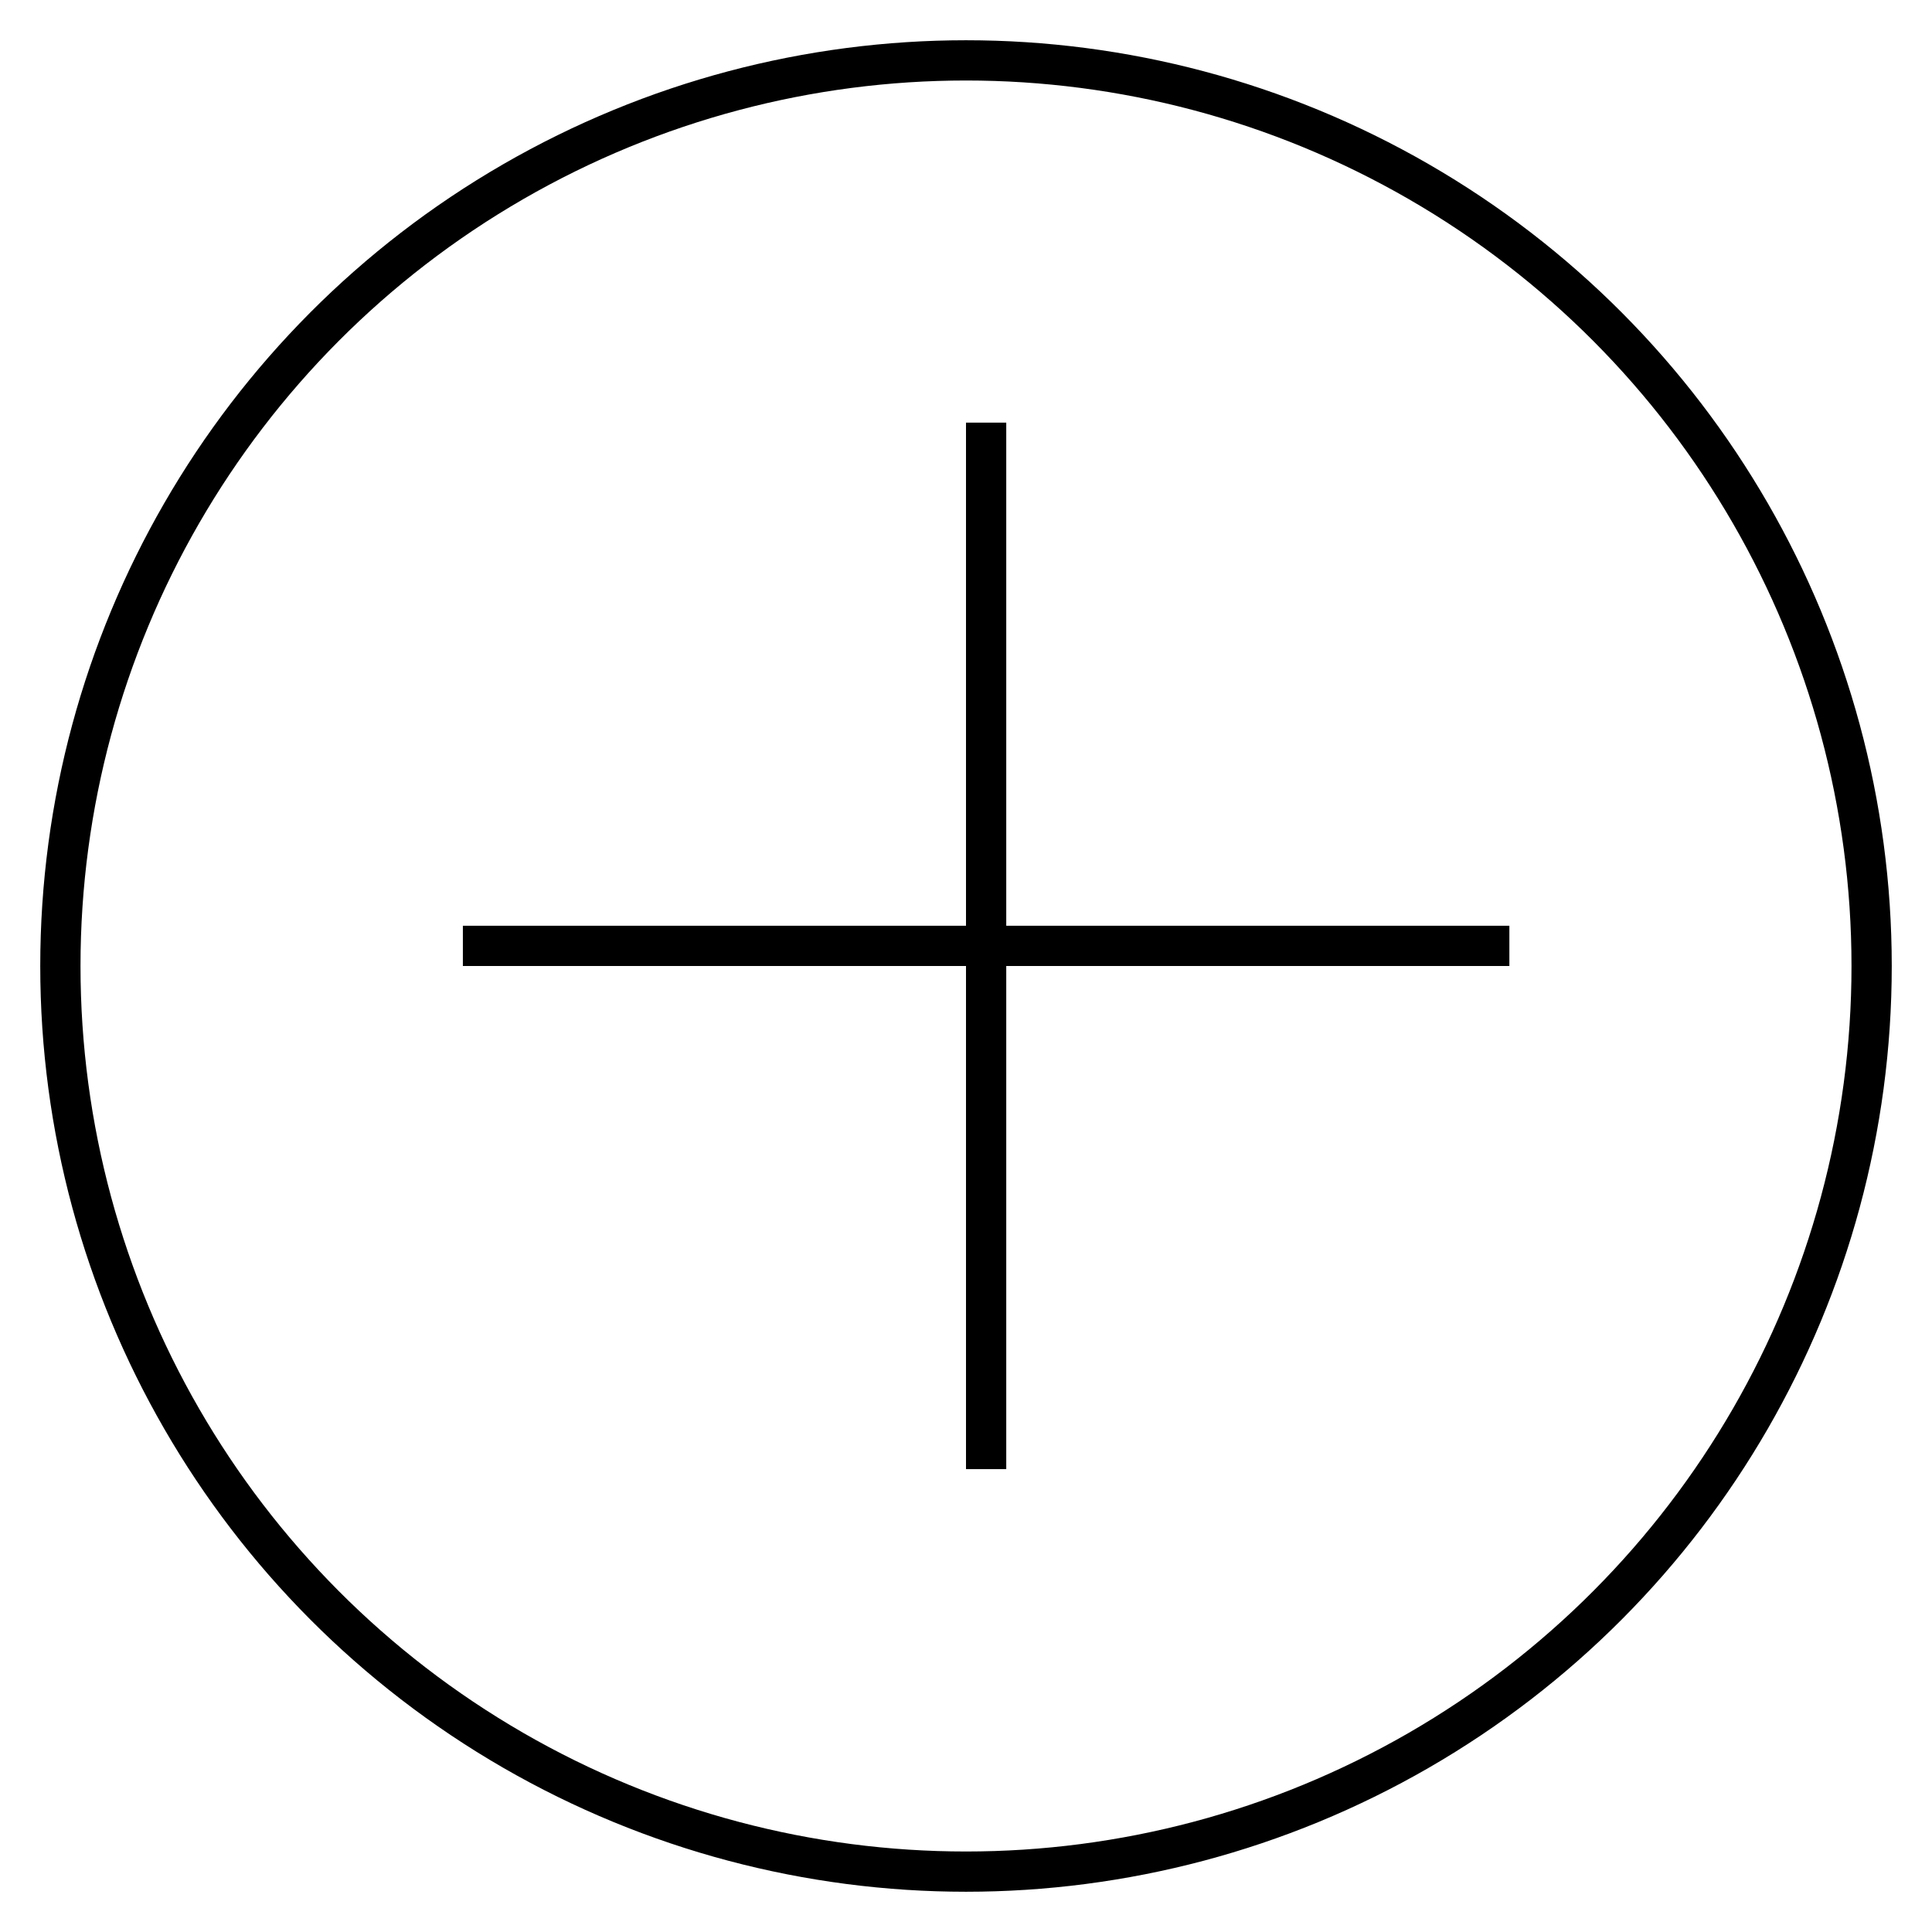 <svg width="48" height="48" viewBox="0 0 48 48" xmlns="http://www.w3.org/2000/svg"><title>add-circle-line</title><g stroke="currentColor" fill="none" fill-rule="evenodd"><circle cx="24" cy="24" r="22.5"/><path d="M11.5 23.5h26"/><path d="M24.5 10.5v26"/></g></svg>